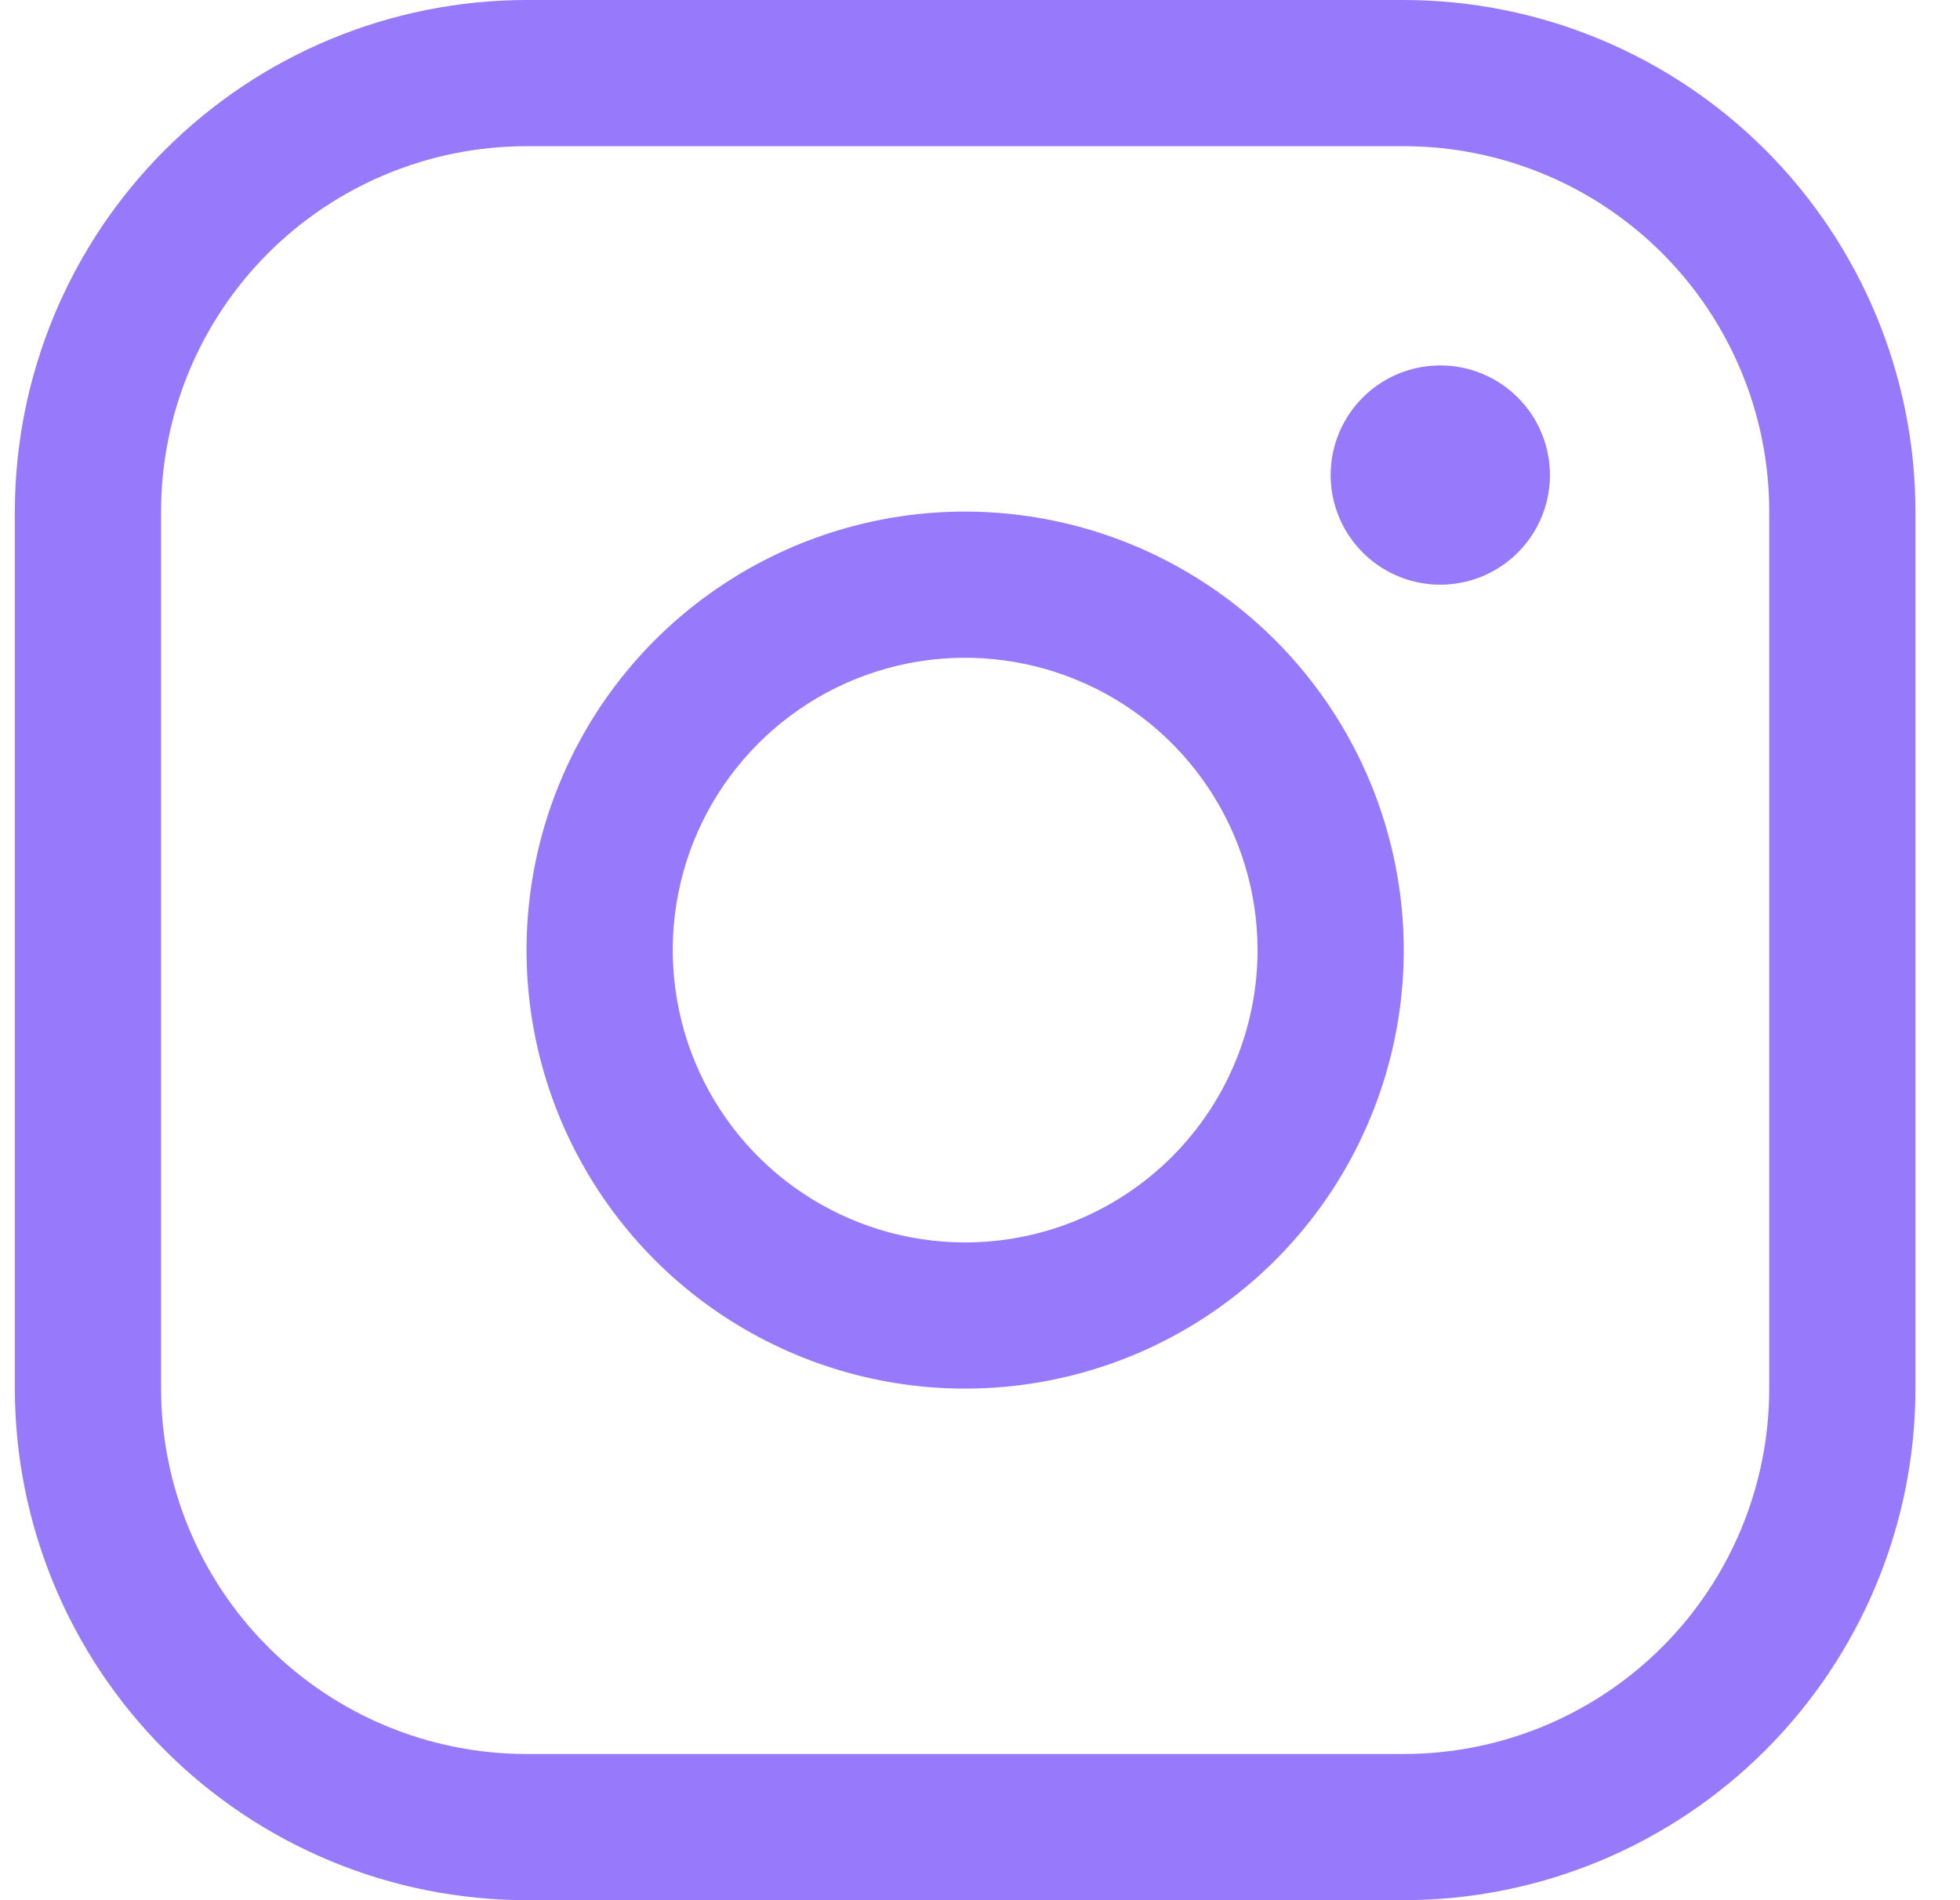 <svg width="33" height="32" viewBox="0 0 33 32" fill="none" xmlns="http://www.w3.org/2000/svg">
<path d="M16.25 8.615C14.79 8.615 13.362 9.048 12.147 9.86C10.933 10.671 9.986 11.825 9.428 13.174C8.869 14.523 8.722 16.008 9.007 17.441C9.292 18.873 9.996 20.189 11.028 21.222C12.061 22.255 13.377 22.958 14.809 23.243C16.242 23.528 17.727 23.381 19.076 22.823C20.425 22.264 21.579 21.317 22.39 20.103C23.201 18.888 23.635 17.46 23.635 16C23.633 14.042 22.854 12.165 21.47 10.78C20.085 9.396 18.208 8.617 16.25 8.615ZM16.25 20.923C15.276 20.923 14.325 20.634 13.515 20.093C12.705 19.552 12.074 18.784 11.702 17.884C11.329 16.984 11.232 15.995 11.421 15.04C11.611 14.085 12.08 13.207 12.769 12.519C13.457 11.83 14.335 11.361 15.29 11.171C16.244 10.982 17.234 11.079 18.134 11.452C19.034 11.824 19.802 12.455 20.343 13.265C20.884 14.075 21.173 15.026 21.173 16C21.173 17.306 20.654 18.558 19.731 19.481C18.808 20.404 17.556 20.923 16.25 20.923ZM23.635 0H8.865C6.581 0.002 4.391 0.911 2.776 2.526C1.161 4.141 0.252 6.331 0.25 8.615V23.385C0.252 25.669 1.161 27.859 2.776 29.474C4.391 31.089 6.581 31.998 8.865 32H23.635C25.919 31.998 28.109 31.089 29.724 29.474C31.339 27.859 32.248 25.669 32.25 23.385V8.615C32.248 6.331 31.339 4.141 29.724 2.526C28.109 0.911 25.919 0.002 23.635 0ZM29.788 23.385C29.788 25.017 29.14 26.582 27.986 27.736C26.832 28.89 25.267 29.538 23.635 29.538H8.865C7.233 29.538 5.668 28.89 4.514 27.736C3.36 26.582 2.712 25.017 2.712 23.385V8.615C2.712 6.983 3.36 5.418 4.514 4.264C5.668 3.11 7.233 2.462 8.865 2.462H23.635C25.267 2.462 26.832 3.11 27.986 4.264C29.14 5.418 29.788 6.983 29.788 8.615V23.385ZM26.096 8C26.096 8.365 25.988 8.722 25.785 9.026C25.582 9.329 25.294 9.566 24.956 9.706C24.619 9.845 24.248 9.882 23.89 9.811C23.532 9.739 23.203 9.564 22.945 9.305C22.686 9.047 22.511 8.718 22.439 8.36C22.368 8.002 22.405 7.631 22.544 7.294C22.684 6.956 22.921 6.668 23.224 6.465C23.528 6.262 23.885 6.154 24.25 6.154C24.74 6.154 25.209 6.348 25.555 6.695C25.902 7.041 26.096 7.51 26.096 8Z" fill="#9779FB"/>
</svg>
